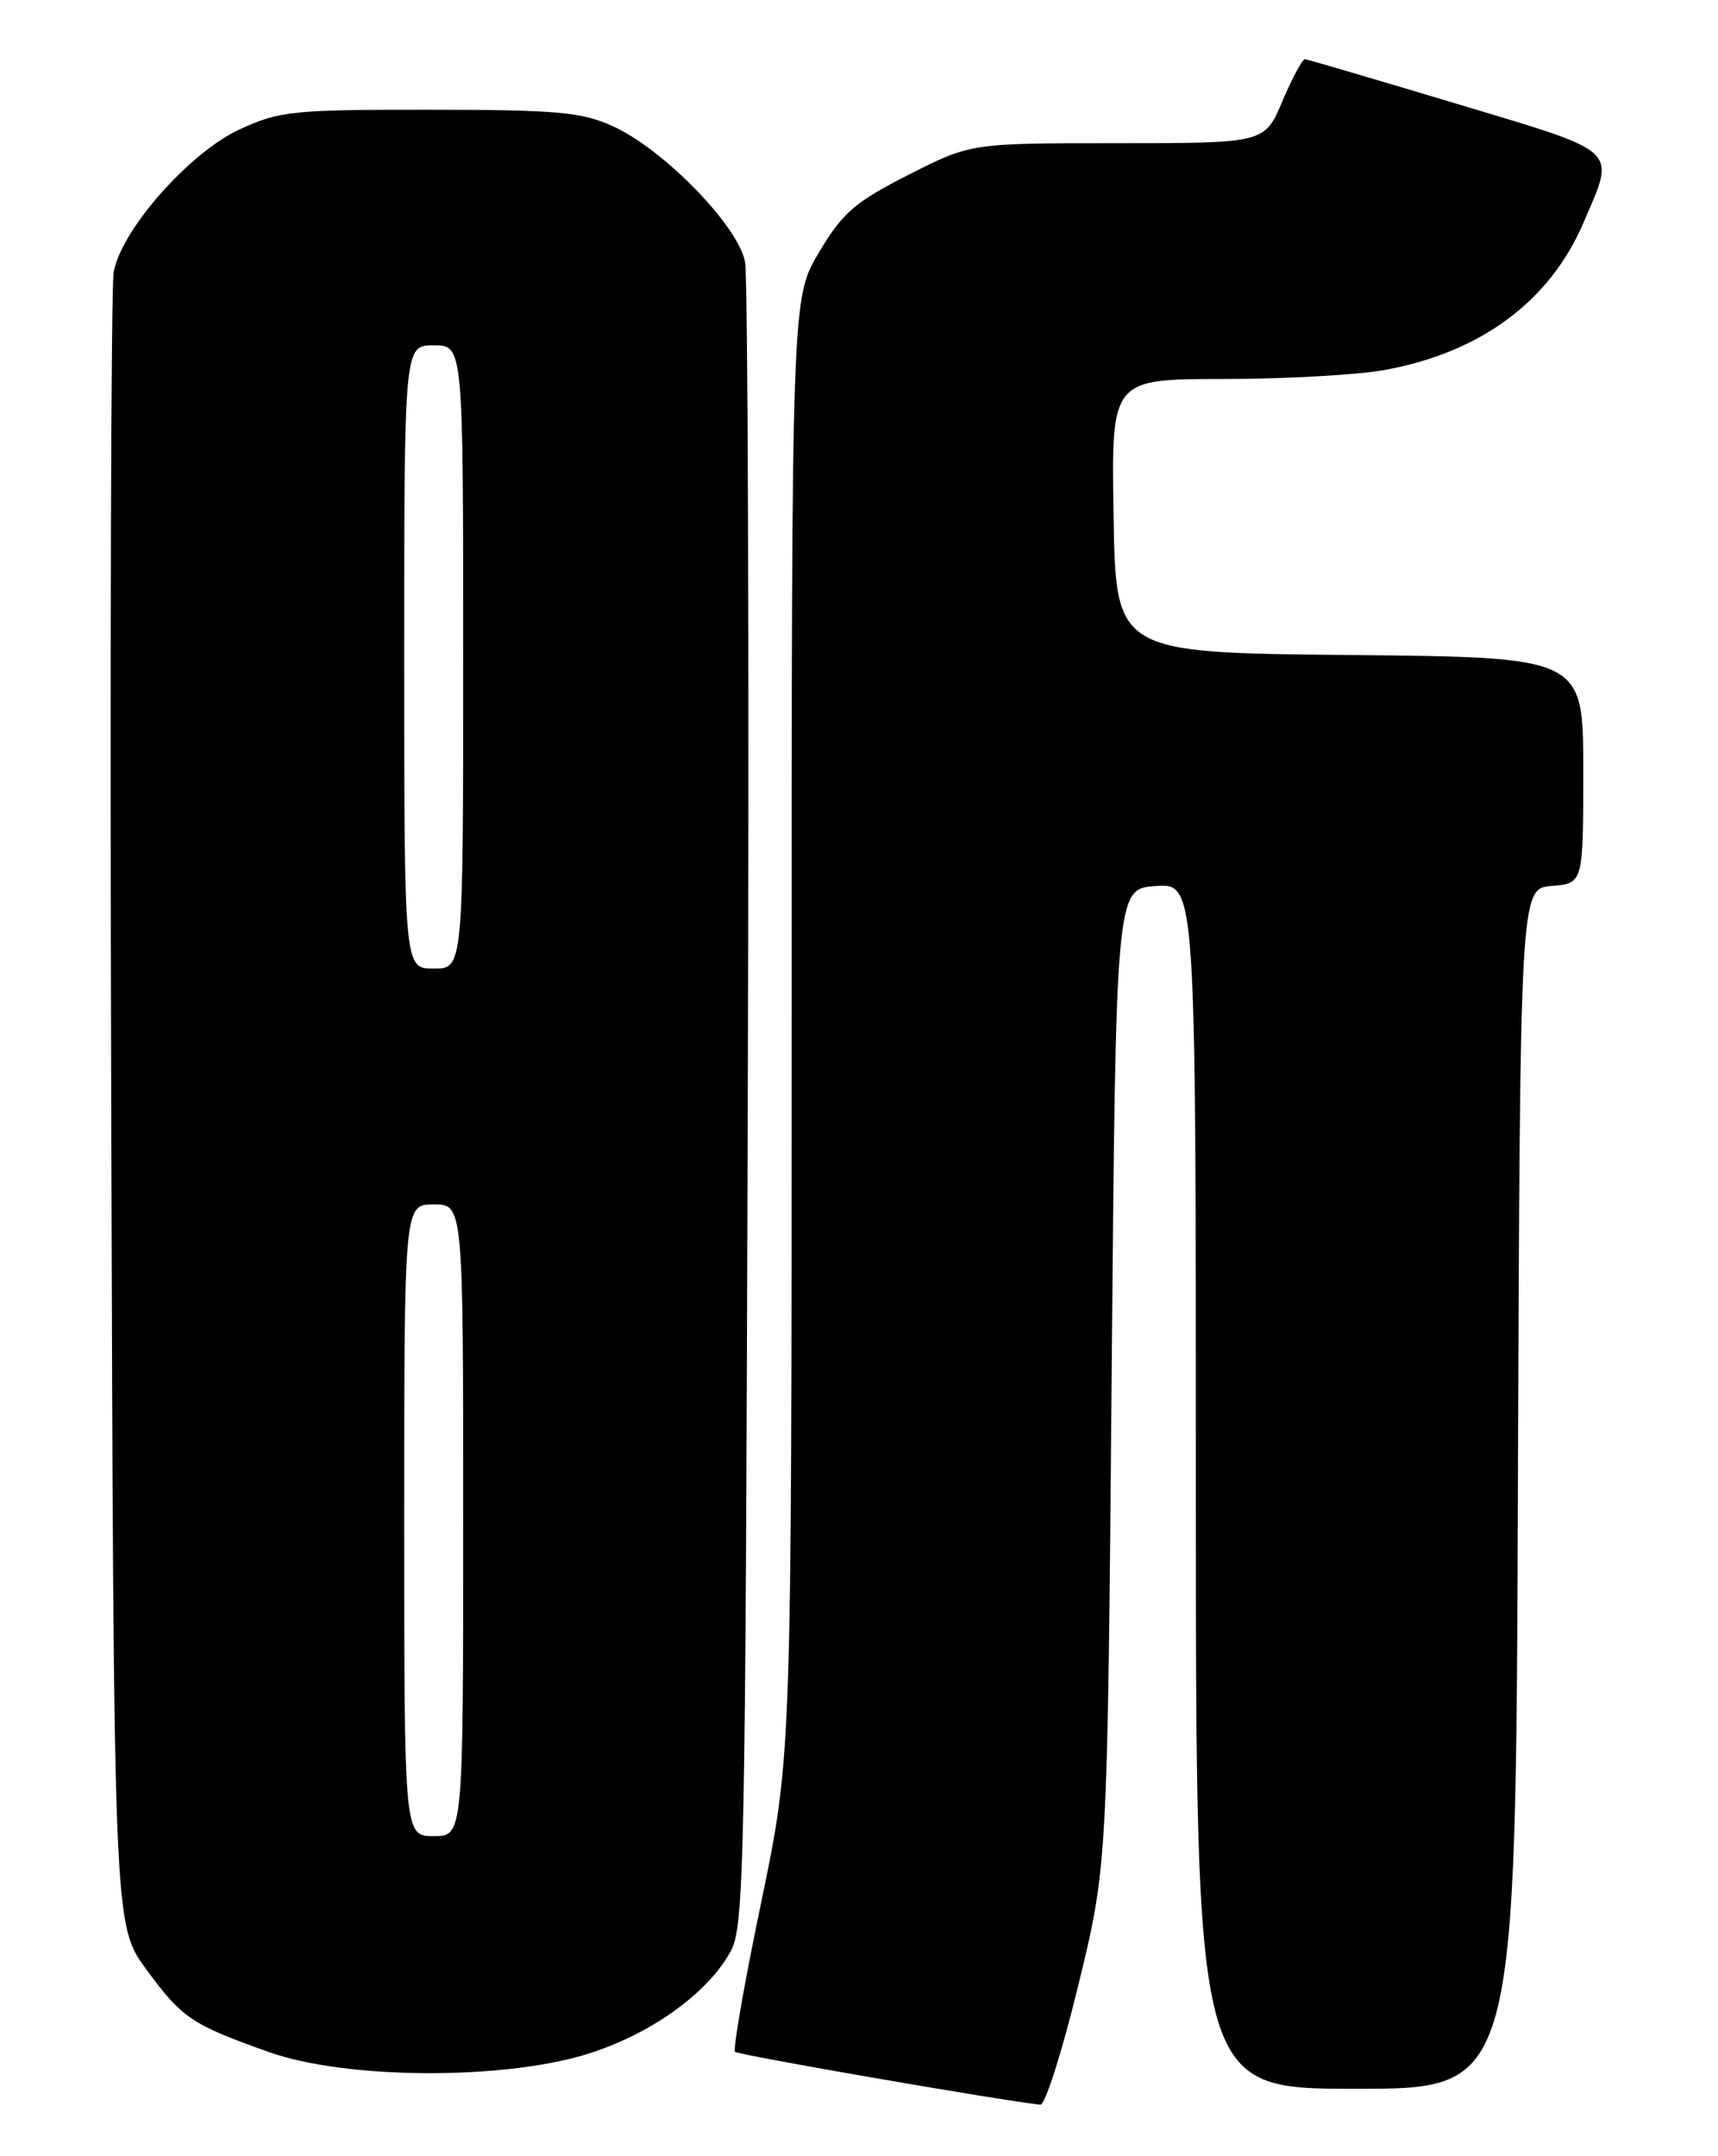 <?xml version="1.0" encoding="UTF-8" standalone="no"?>
<!DOCTYPE svg PUBLIC "-//W3C//DTD SVG 1.1//EN" "http://www.w3.org/Graphics/SVG/1.1/DTD/svg11.dtd" >
<svg xmlns="http://www.w3.org/2000/svg" xmlns:xlink="http://www.w3.org/1999/xlink" version="1.1" viewBox="0 0 204 256">
 <g >
 <path fill="currentColor"
d=" M 128.03 235.75 C 131.50 221.50 131.50 221.50 132.00 163.50 C 132.50 105.50 132.50 105.50 137.25 105.20 C 142.00 104.89 142.00 104.89 142.00 176.45 C 142.00 248.00 142.00 248.00 160.99 248.00 C 179.99 248.00 179.99 248.00 180.24 176.75 C 180.50 105.50 180.50 105.50 184.25 105.19 C 188.00 104.88 188.00 104.88 188.00 91.46 C 188.00 78.03 188.00 78.03 160.25 77.77 C 132.50 77.50 132.50 77.50 132.23 61.25 C 131.95 45.00 131.95 45.00 145.29 45.00 C 152.63 45.00 161.28 44.51 164.53 43.91 C 175.88 41.81 184.03 35.75 188.02 26.46 C 191.85 17.51 192.63 18.24 173.00 12.33 C 163.38 9.44 155.25 7.05 154.95 7.03 C 154.65 7.02 153.45 9.25 152.28 12.00 C 150.17 17.00 150.17 17.00 132.72 17.00 C 115.27 17.00 115.27 17.00 107.89 20.75 C 101.51 23.99 100.05 25.25 97.25 29.96 C 94.00 35.41 94.00 35.41 94.00 121.94 C 94.00 208.46 94.00 208.46 90.40 225.80 C 88.41 235.33 87.01 243.35 87.28 243.61 C 87.66 243.99 118.66 249.36 123.53 249.89 C 124.10 249.95 126.12 243.59 128.03 235.75 Z  M 69.64 243.90 C 77.18 241.58 84.01 236.71 86.77 231.67 C 88.37 228.73 88.52 221.33 88.79 131.50 C 88.96 78.15 88.81 32.98 88.47 31.11 C 87.70 26.86 78.81 17.72 72.78 14.99 C 69.07 13.30 66.17 13.04 51.00 13.03 C 34.66 13.02 33.16 13.18 28.40 15.39 C 22.44 18.17 14.40 27.30 13.50 32.30 C 13.18 34.06 13.05 78.94 13.21 132.03 C 13.50 228.55 13.50 228.55 17.35 233.79 C 21.64 239.64 22.73 240.37 32.00 243.66 C 41.07 246.87 59.57 246.99 69.64 243.90 Z  M 48.00 180.50 C 48.00 143.00 48.00 143.00 51.50 143.00 C 55.00 143.00 55.00 143.00 55.00 180.50 C 55.00 218.00 55.00 218.00 51.50 218.00 C 48.00 218.00 48.00 218.00 48.00 180.50 Z  M 48.00 78.00 C 48.00 41.00 48.00 41.00 51.50 41.00 C 55.00 41.00 55.00 41.00 55.00 78.00 C 55.00 115.00 55.00 115.00 51.50 115.00 C 48.00 115.00 48.00 115.00 48.00 78.00 Z "/>
</g>
</svg>